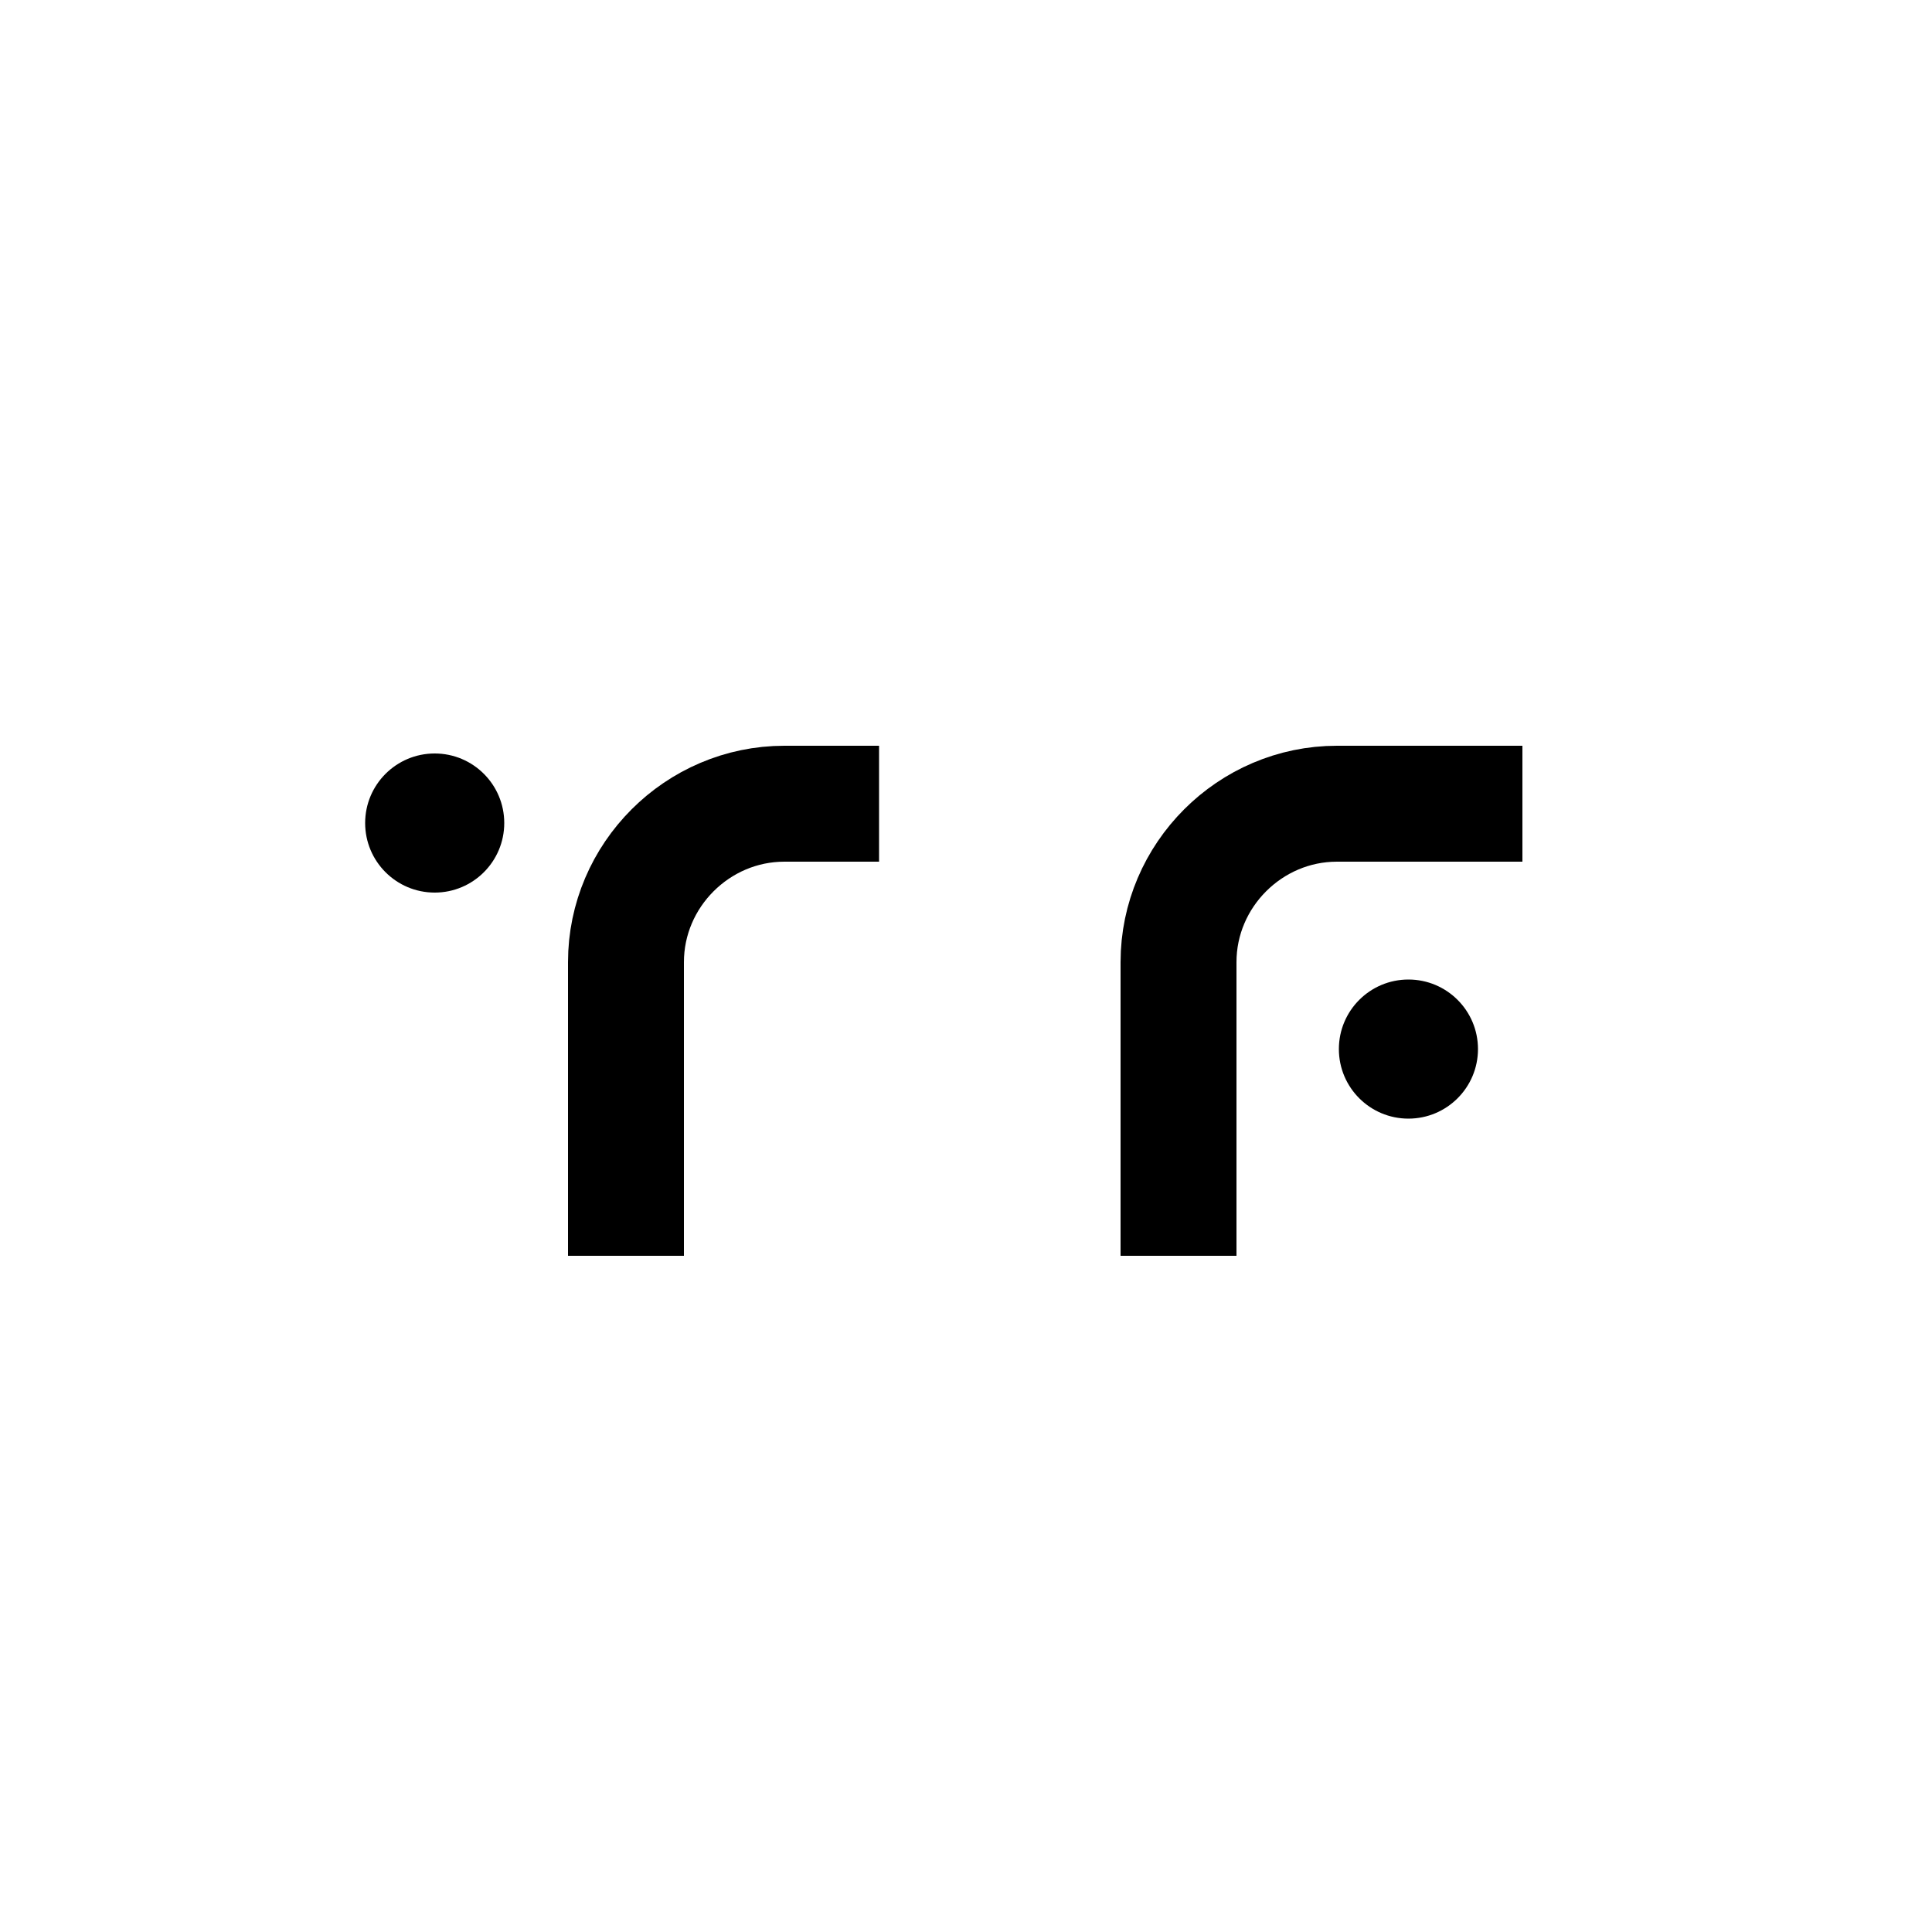 <?xml version="1.0" encoding="utf-8"?>
<!-- Generator: Adobe Illustrator 22.1.0, SVG Export Plug-In . SVG Version: 6.00 Build 0)  -->
<svg version="1.1" id="Layer_1" xmlns="http://www.w3.org/2000/svg" xmlns:xlink="http://www.w3.org/1999/xlink" x="0px" y="0px"
	 viewBox="0 0 100 100" style="enable-background:new 0 0 100 100;" xml:space="preserve">
<style type="text/css">
	.st0{stroke:#000000;stroke-width:3;stroke-miterlimit:10;}
	.st1{fill:none;stroke:#000000;stroke-width:6;stroke-miterlimit:10;}
</style>
<path class="st0" d="M44.4,41.6"/>
<path class="st0" d="M25.6,41.6"/>
<path class="st1" d="M61,65V49.8c0-4.5,3.7-8.2,8.2-8.2h9.6"/>
<circle cx="72.9" cy="54.3" r="3.6"/>
<path class="st1" d="M32.4,65V49.8c0-4.5,3.7-8.2,8.2-8.2h4.9"/>
<circle cx="22.5" cy="42.6" r="3.6"/>
</svg>
